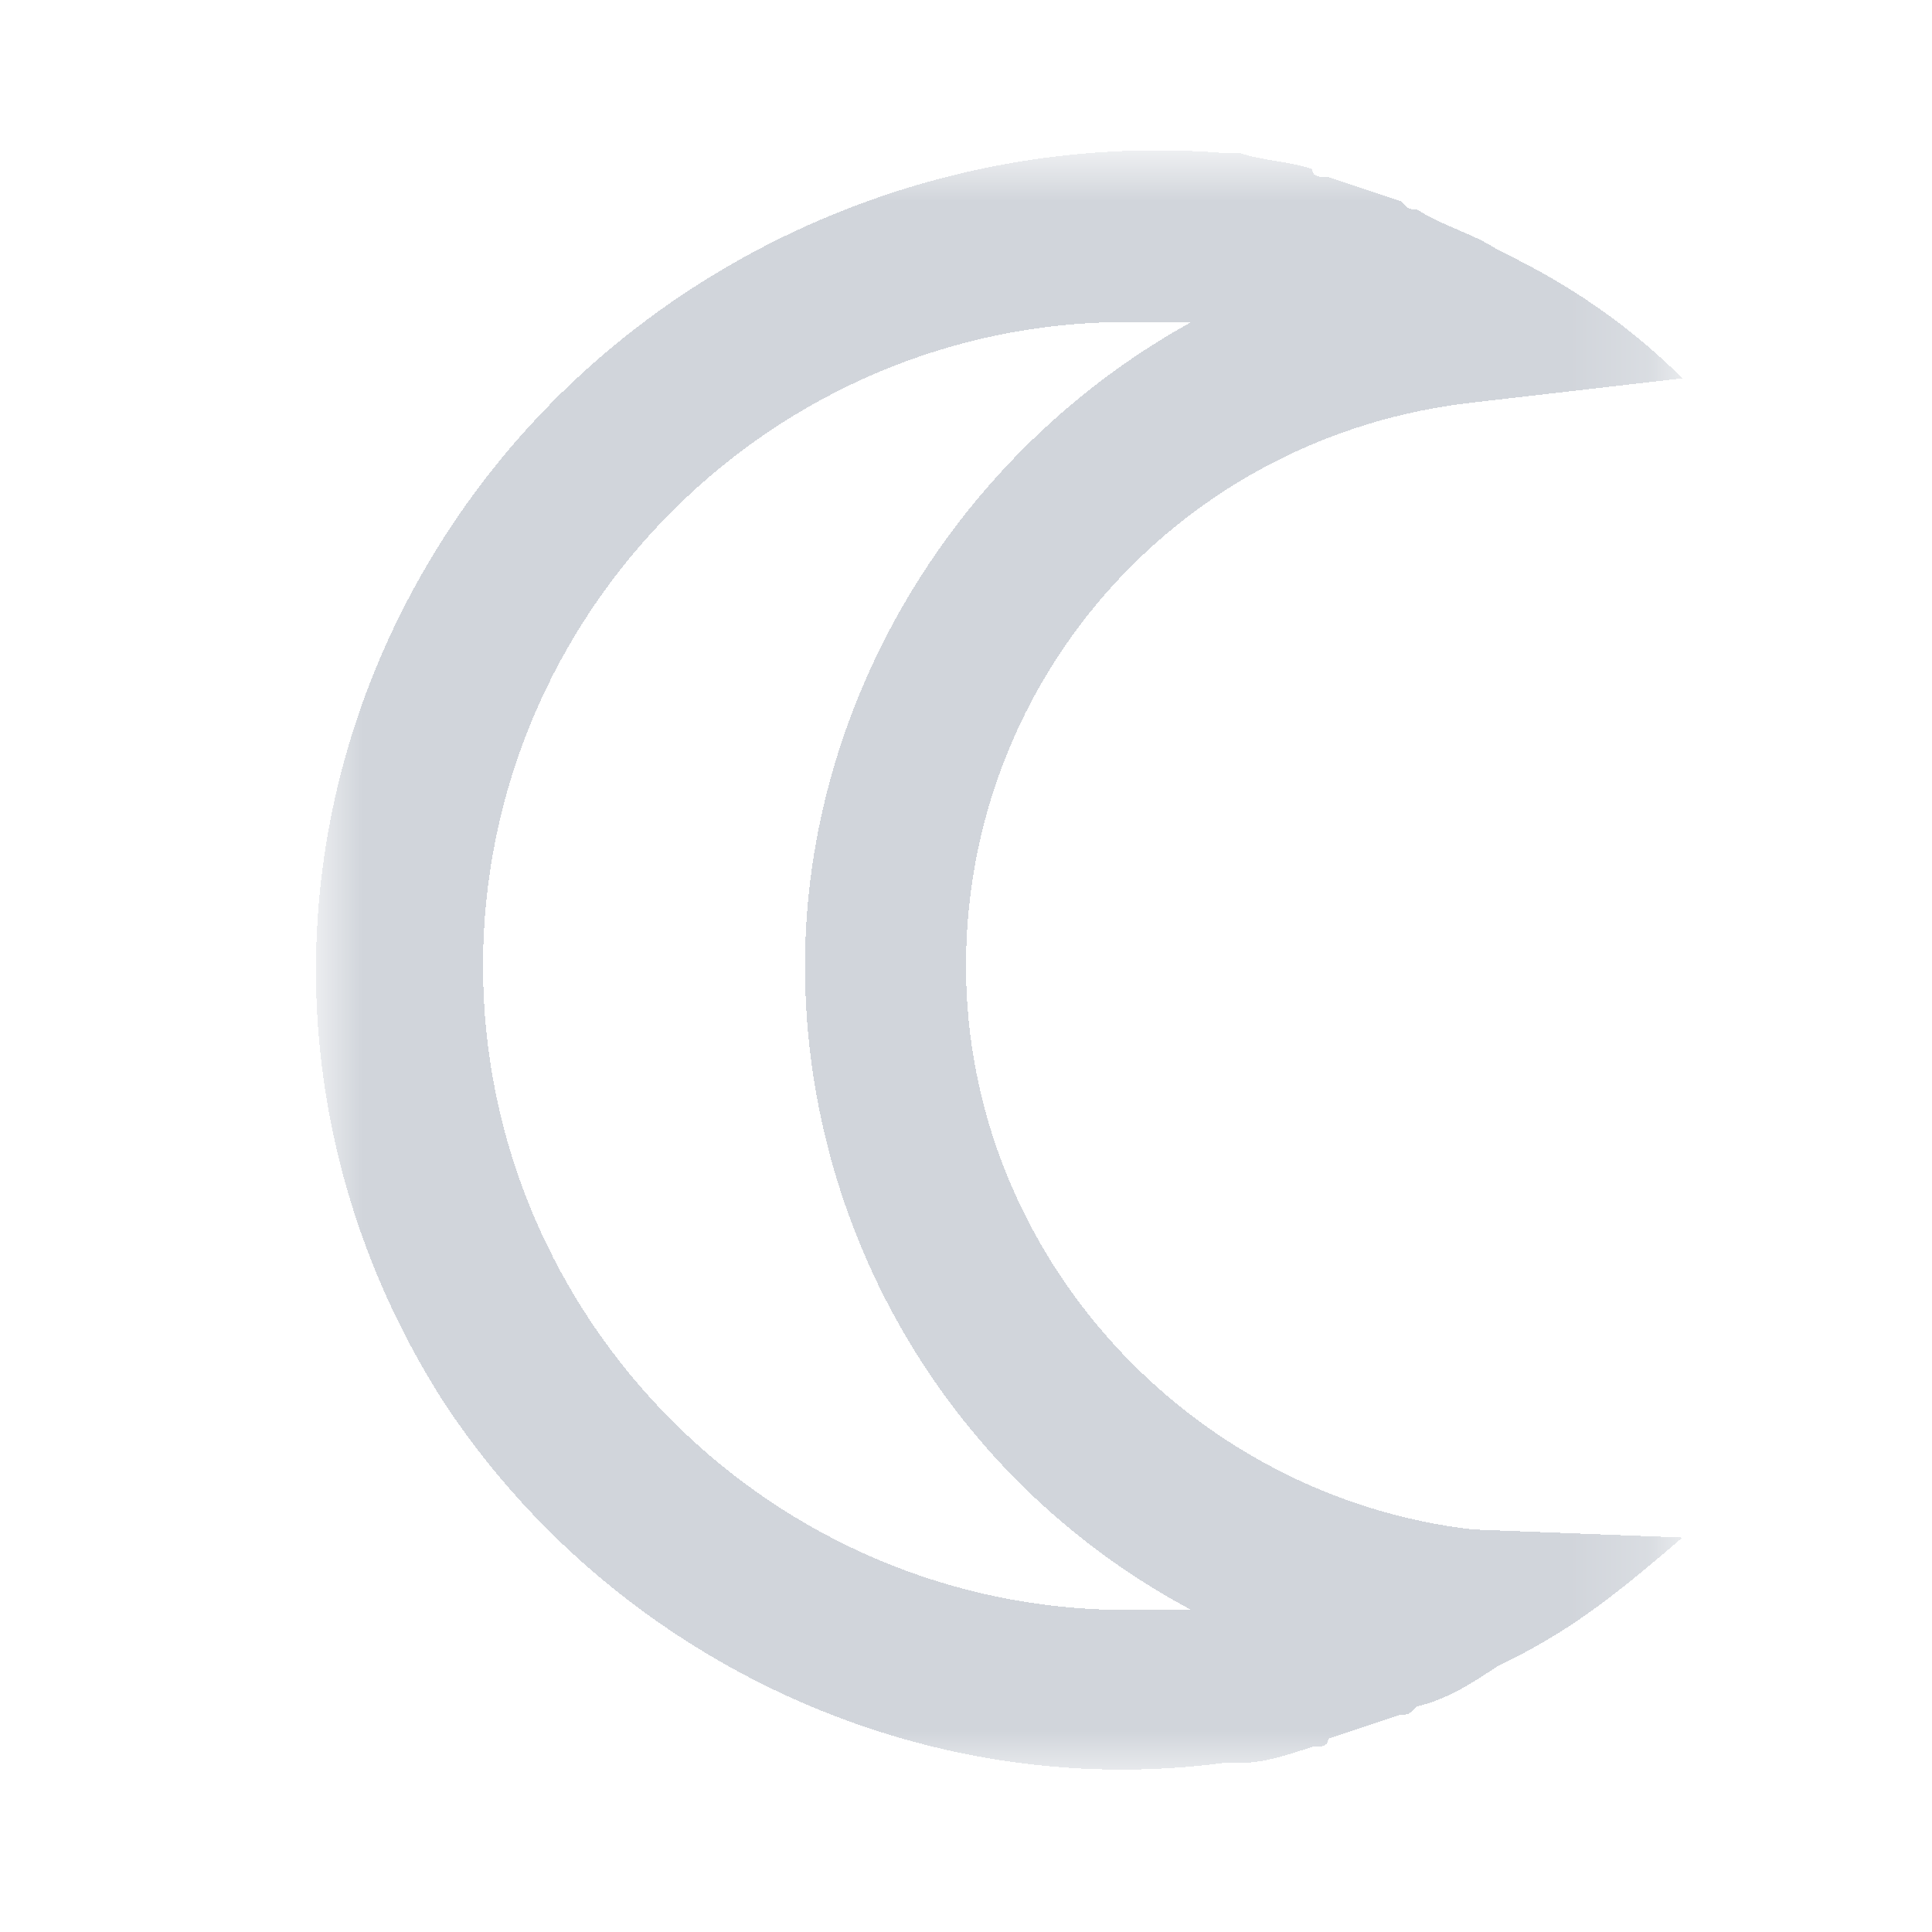 <?xml version="1.0" encoding="utf-8"?>
<!-- Generator: Adobe Illustrator 28.0.0, SVG Export Plug-In . SVG Version: 6.00 Build 0)  -->
<svg version="1.1" id="Layer_1" shape-rendering="crispEdges"
	 xmlns="http://www.w3.org/2000/svg" xmlns:xlink="http://www.w3.org/1999/xlink" x="0px" y="0px" viewBox="0 0 24 24"
	 style="enable-background:new 0 0 24 24;" xml:space="preserve">
<style type="text/css">
	.st0{filter:url(#Adobe_OpacityMaskFilter);}
	.st1{fill-rule:evenodd;clip-rule:evenodd;fill:#FFFFFF;}
	.st2{mask:url(#mask-2_00000111895363493210269290000006423565911940540599_);fill-rule:evenodd;clip-rule:evenodd;fill:#D1D5DB;}
</style>
<g id="Top-BarTheme">
	<g id="Group-3" transform="translate(4, 2)">
		<g id="Clip-2">
		</g>
		<defs>
			<filter id="Adobe_OpacityMaskFilter" filterUnits="userSpaceOnUse" x="0" y="0" width="16.9" height="20">
				<feColorMatrix  type="matrix" values="1 0 0 0 0  0 1 0 0 0  0 0 1 0 0  0 0 0 1 0"/>
			</filter>
		</defs>
		
			<mask maskUnits="userSpaceOnUse" x="0" y="0" width="16.9" height="20" id="mask-2_00000111895363493210269290000006423565911940540599_">
			<g class="st0">
				<polygon id="path-1_00000085211384076018011340000006475301014888100020_" class="st1" points="0,0 16.9,0 16.9,20 0,20 				"/>
			</g>
		</mask>
		<path id="Fill-1" class="st2" d="M10,2c0.3,0,0.5,0,0.8,0C7.9,3.6,6,6.7,6,10c0,3.3,1.8,6.4,4.8,8c-0.3,0-0.5,0-0.8,0
			c-4.4,0-8-3.6-8-8C2,5.6,5.6,2,10,2 M11.2,19.9c0.1,0,0.2,0,0.2,0c0.3,0,0.6-0.1,0.9-0.2c0.1,0,0.2,0,0.2-0.1
			c0.3-0.1,0.6-0.2,0.9-0.3c0.1,0,0.1,0,0.2-0.1c0.4-0.1,0.7-0.3,1-0.5l0.2-0.1c0.8-0.4,1.4-0.9,2.1-1.5L14.3,17
			C10.8,16.6,8,13.6,8,10c0-3.6,2.7-6.6,6.3-7l2.6-0.3c-0.6-0.6-1.3-1.1-2.1-1.5l-0.2-0.1c-0.3-0.2-0.7-0.3-1-0.5
			c-0.1,0-0.1,0-0.2-0.1c-0.3-0.1-0.6-0.2-0.9-0.3c-0.1,0-0.2,0-0.2-0.1c-0.3-0.1-0.6-0.1-0.9-0.2c-0.1,0-0.2,0-0.2,0
			C7.4-0.4,3.6,1.4,1.5,4.7c-2.1,3.3-2.1,7.4,0,10.7C3.6,18.6,7.4,20.4,11.2,19.9"/>
	</g>
</g>
</svg>
